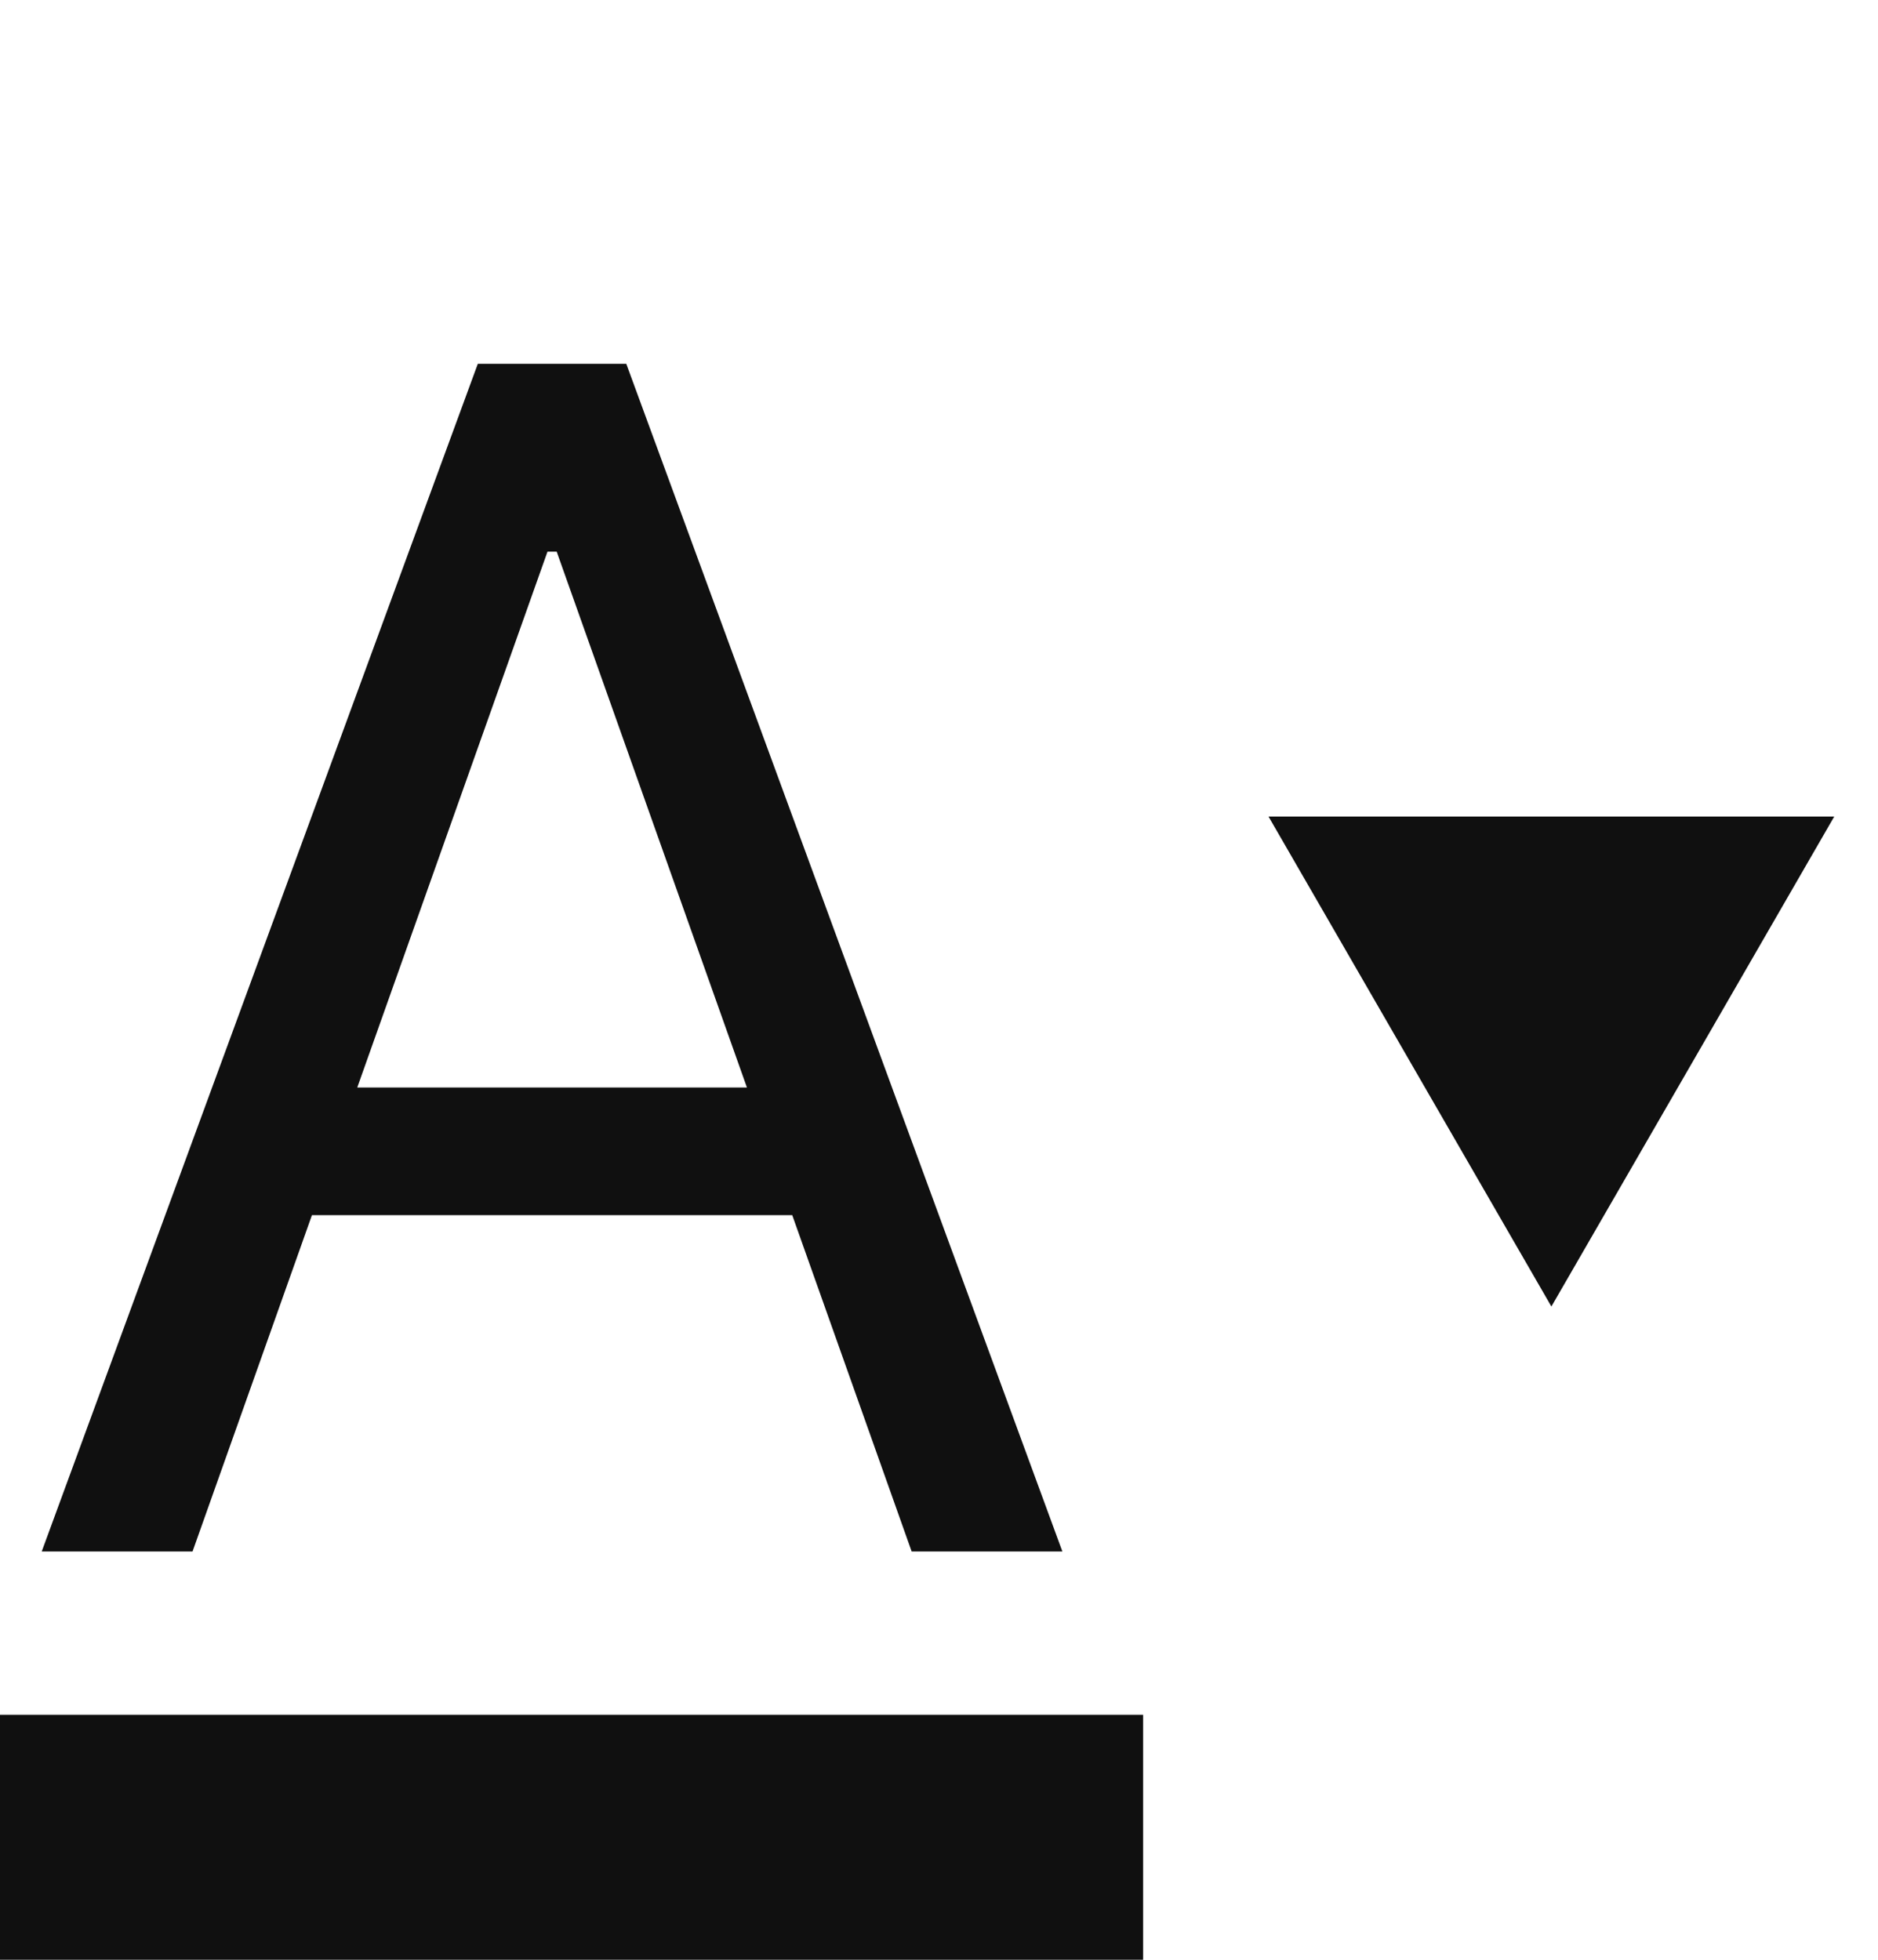 <svg width="23" height="24" fill="none" xmlns="http://www.w3.org/2000/svg">
  <path d="M2.358 19H.511L5.852 4.455H7.67L13.011 19h-1.846L6.818 6.756h-.113L2.358 19Zm.682-5.682h7.443v1.563H3.04v-1.563Z" fill="#101010"/>
  <path stroke="#101010" stroke-width="3" d="M0 22.5h14"/>
  <path d="m19 16-3.464-6h6.928L19 16Z" fill="#101010"/>
</svg>

